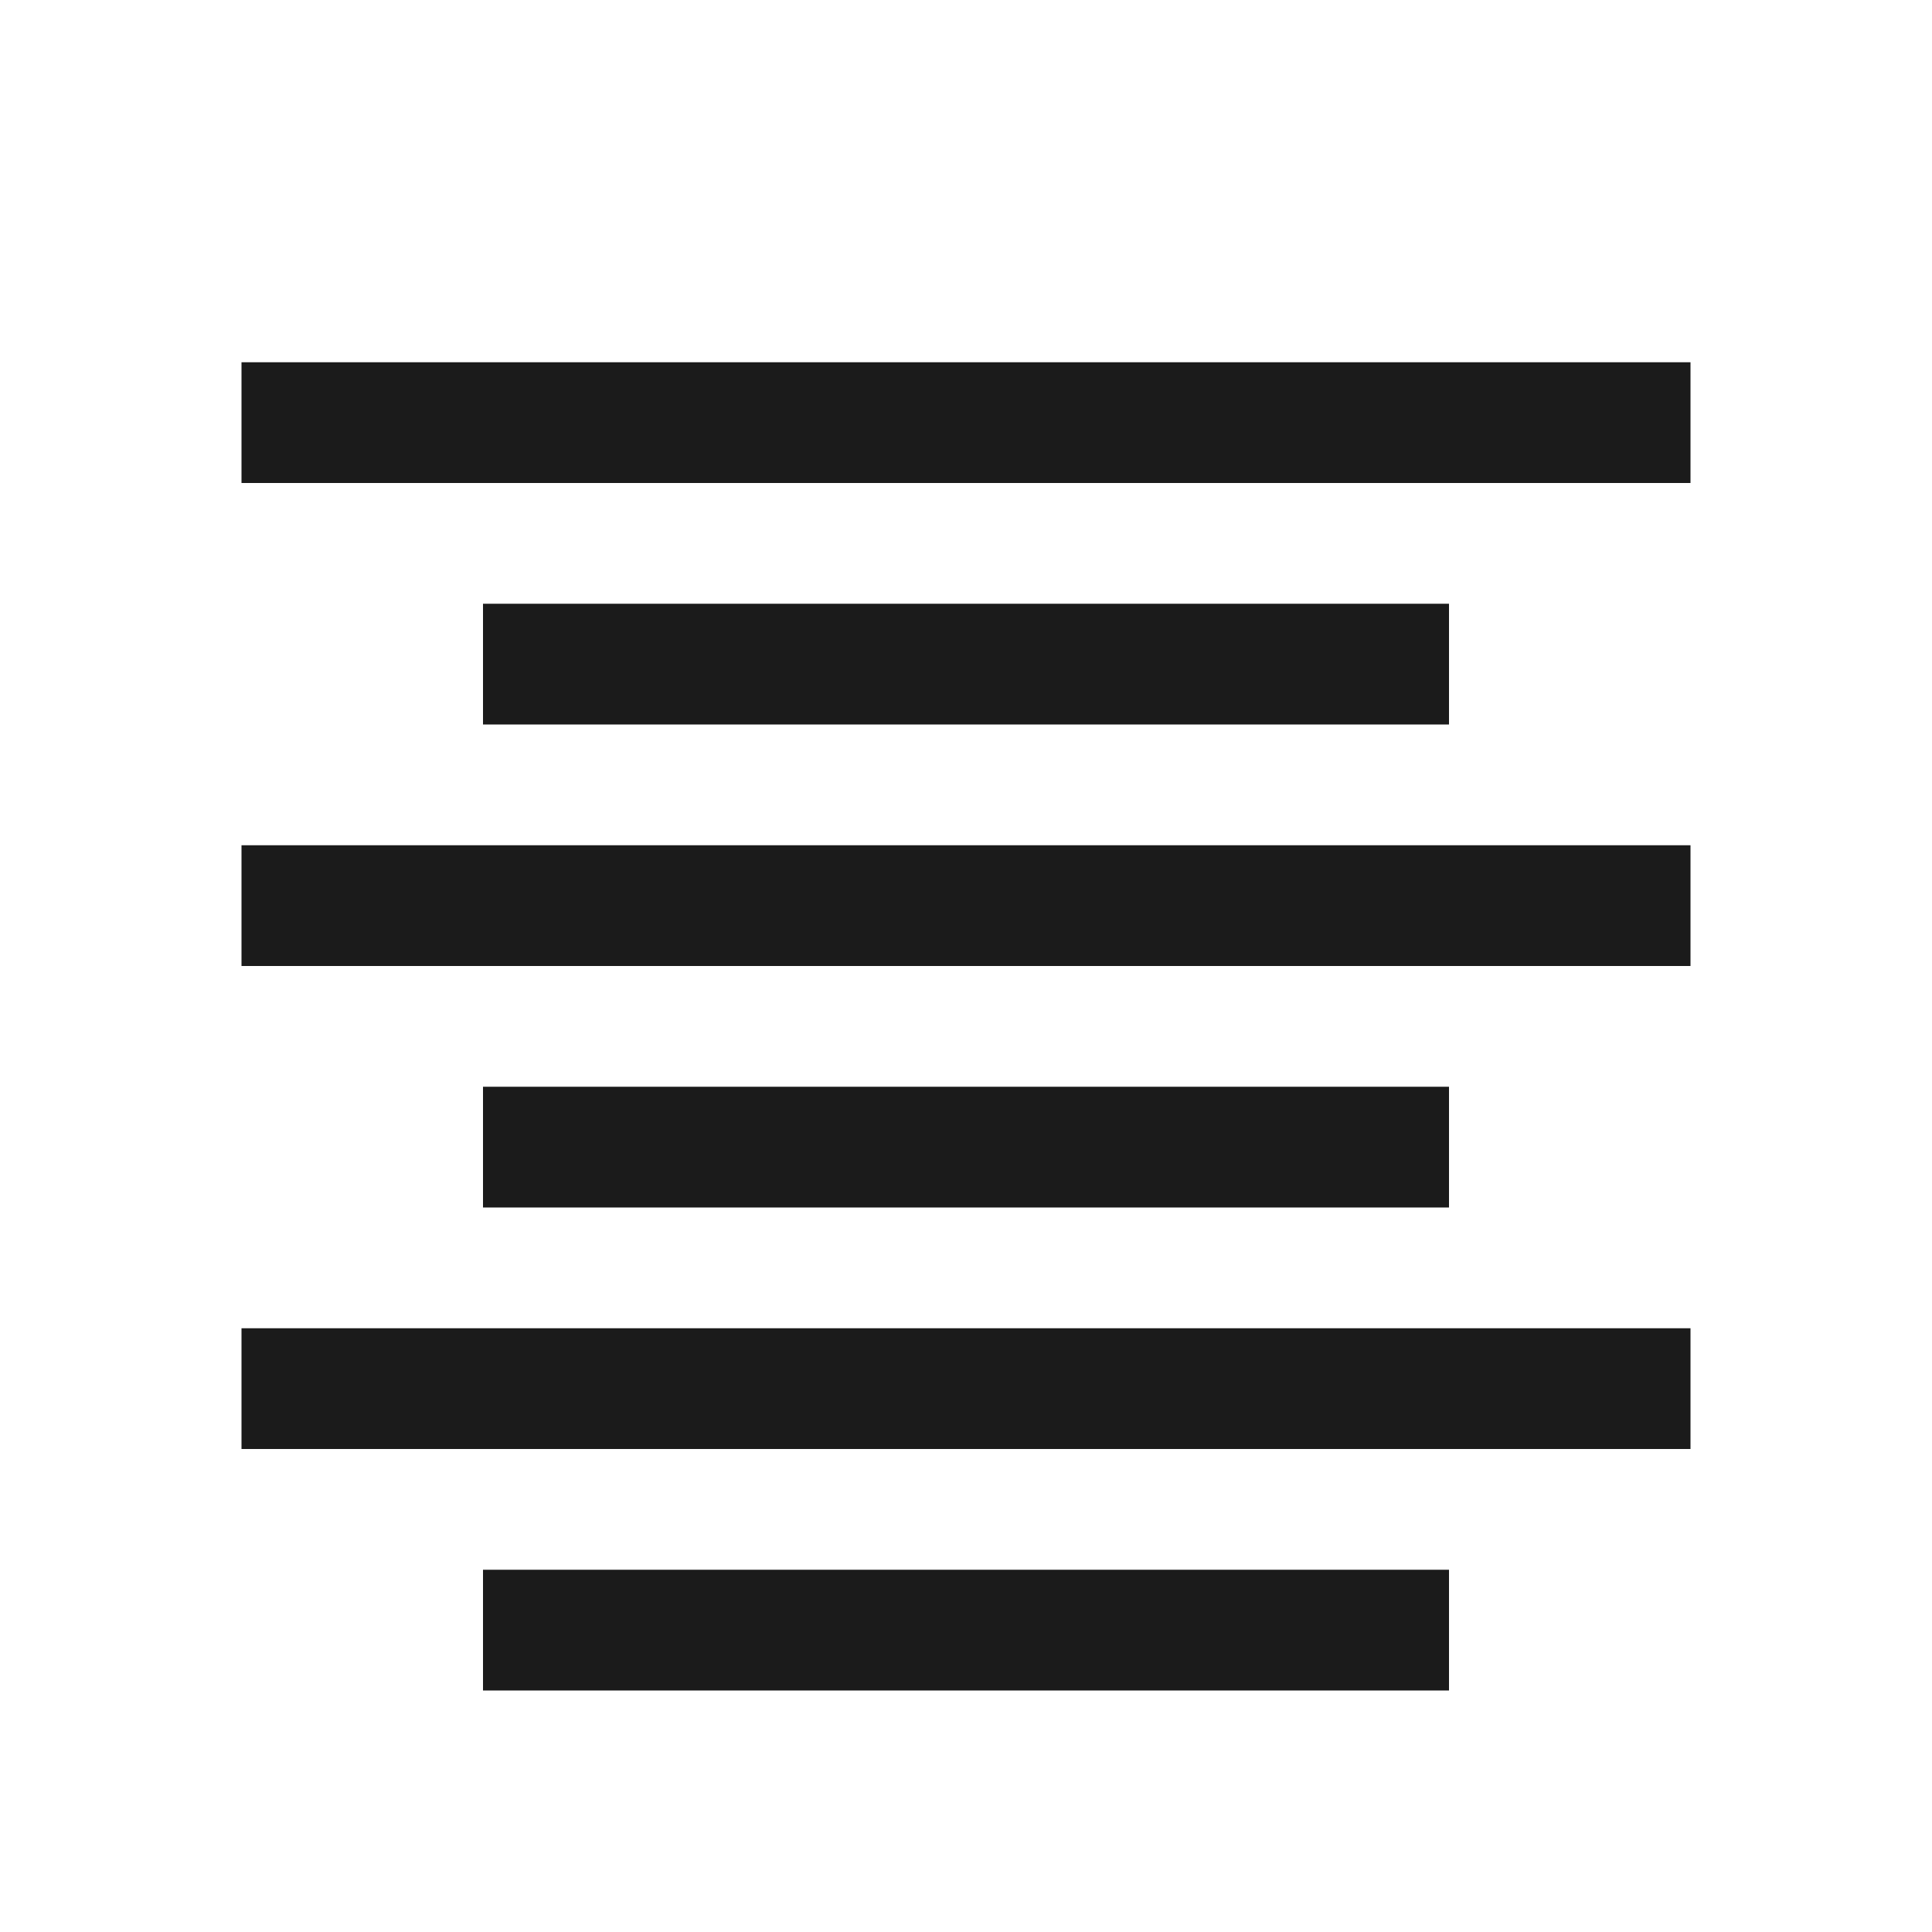 <svg width="16" height="16" viewBox="0 0 16 16" fill="none" xmlns="http://www.w3.org/2000/svg">
<rect x="2" y="3" width="12" height="1" fill="#1B1B1B"/>
<rect x="4" y="5" width="8" height="1" fill="#1B1B1B"/>
<rect x="2" y="7" width="12" height="1" fill="#1B1B1B"/>
<rect x="4" y="9" width="8" height="1" fill="#1B1B1B"/>
<rect x="2" y="11" width="12" height="1" fill="#1B1B1B"/>
<rect x="4" y="13" width="8" height="1" fill="#1B1B1B"/>
</svg>
